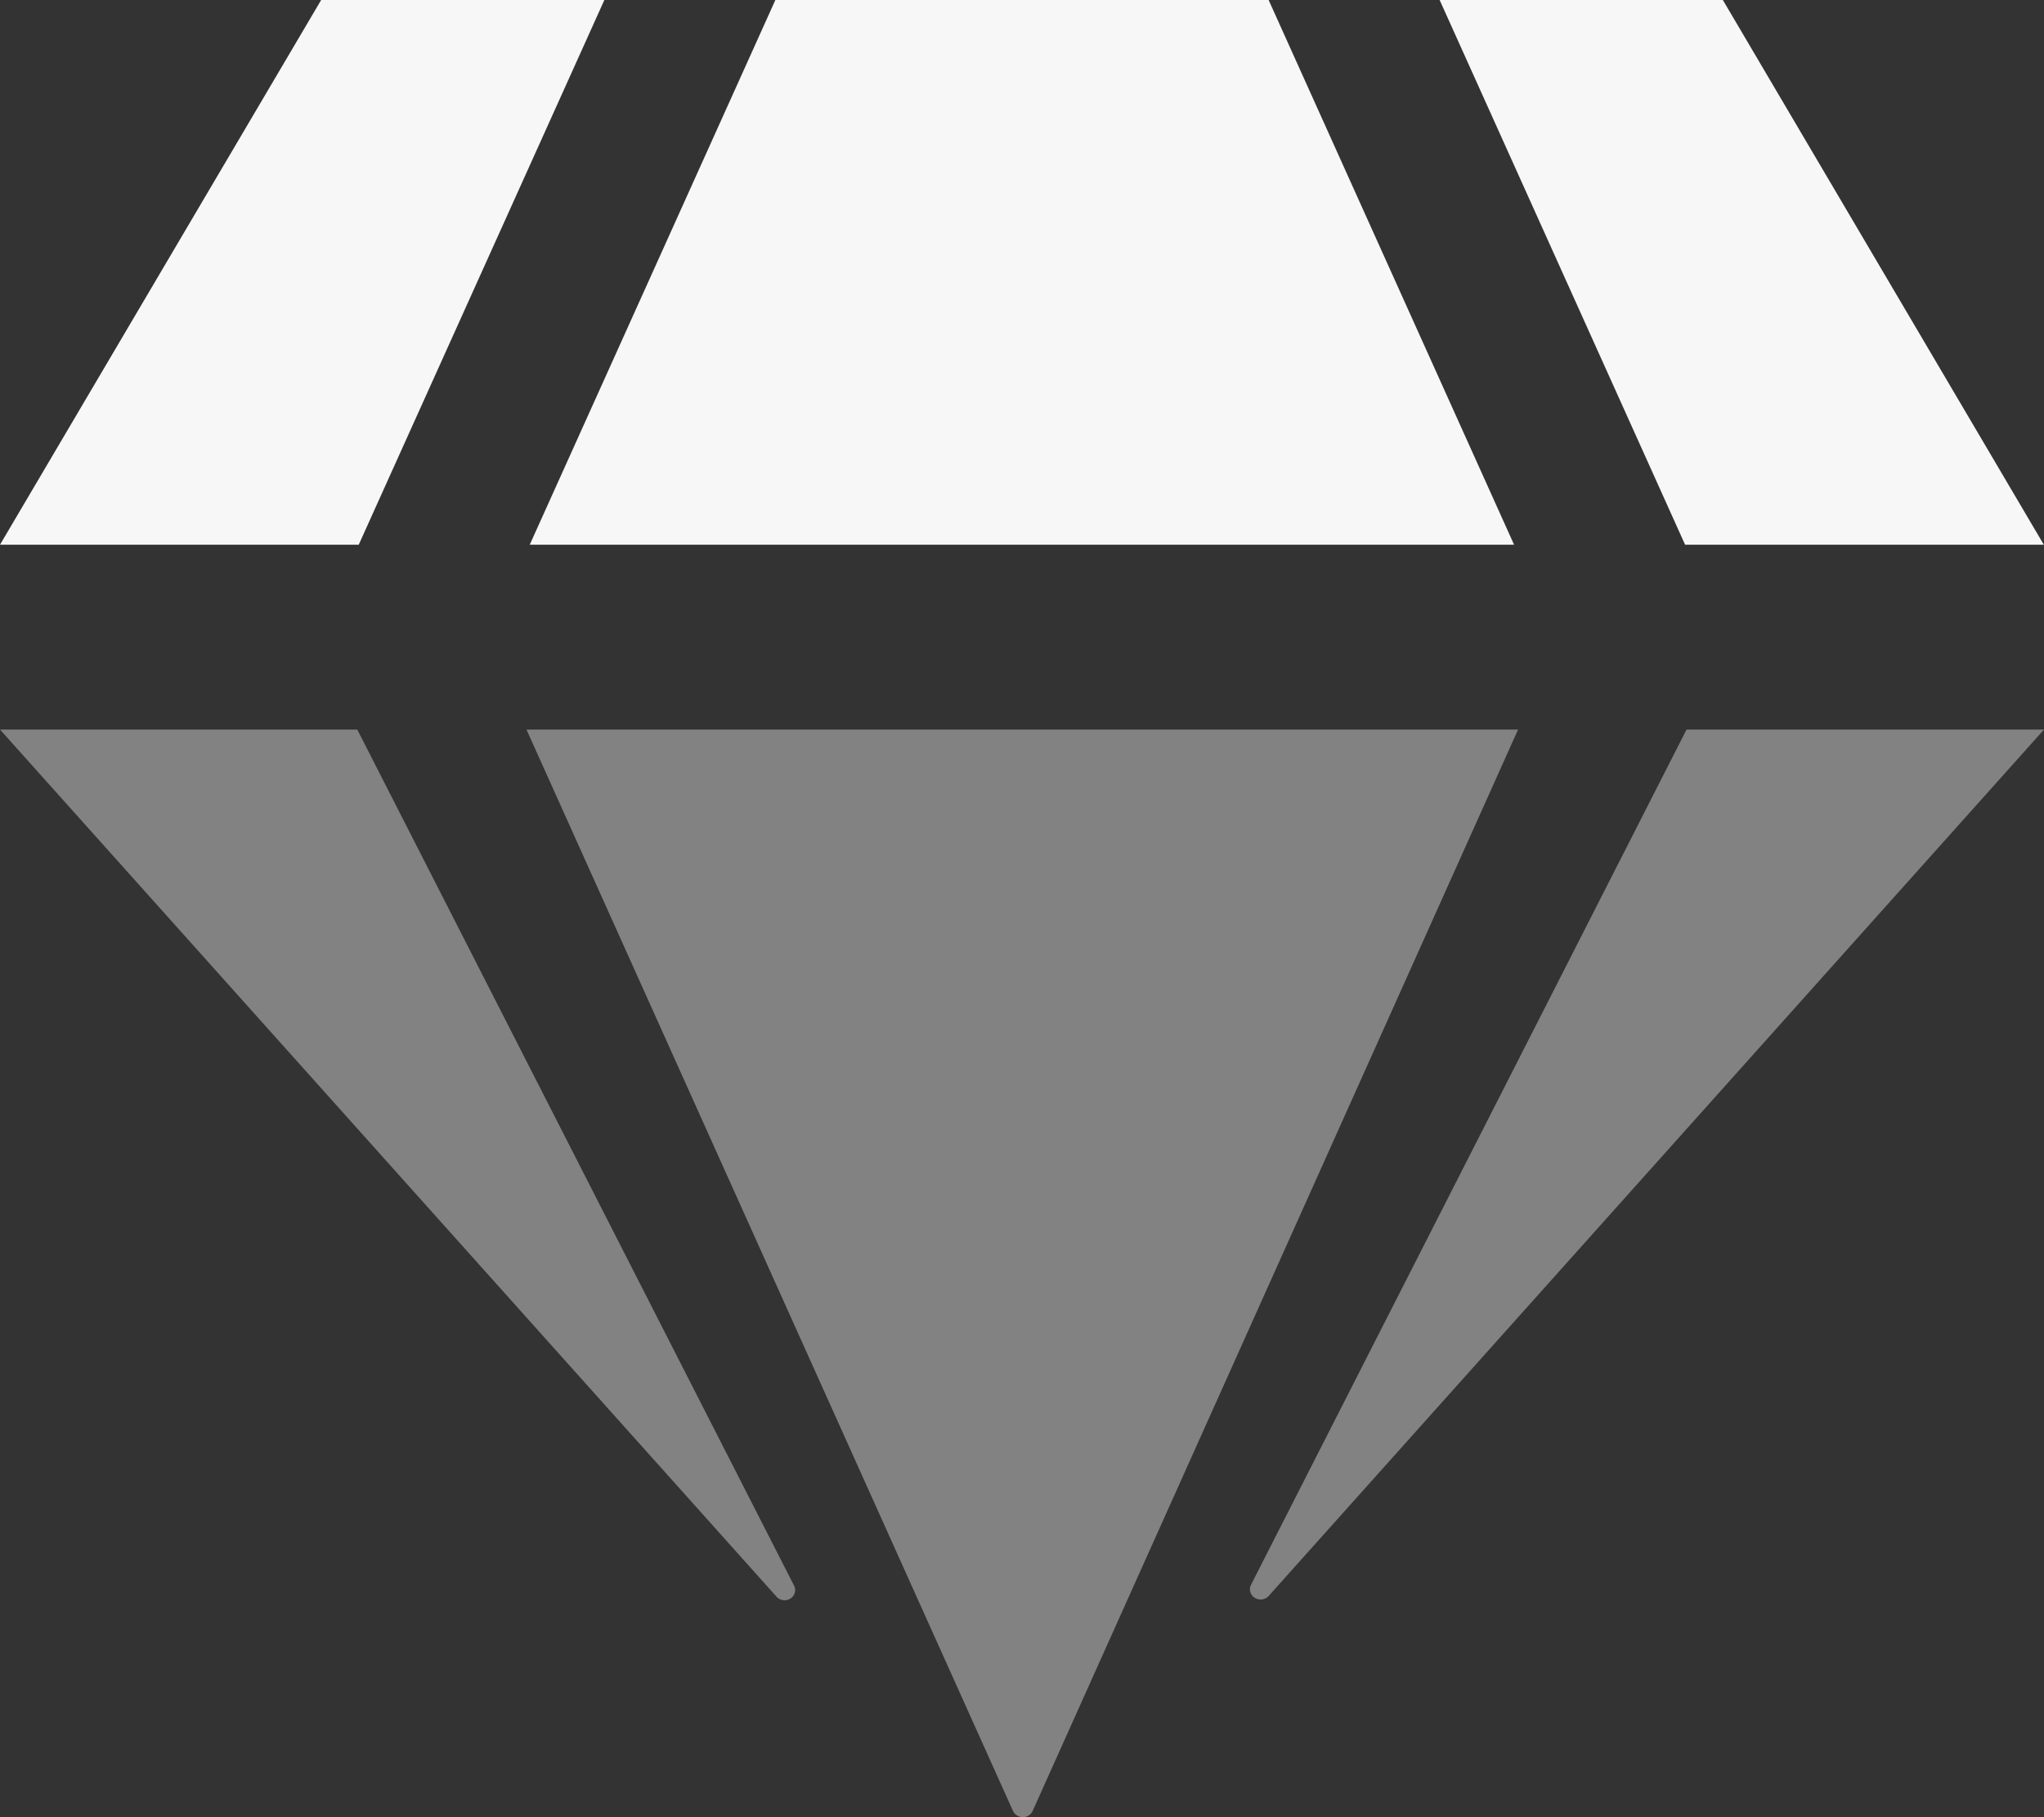 <svg xmlns="http://www.w3.org/2000/svg" width="11.259" height="10.008" viewBox="0 0 11.259 10.008"><rect x="0" y="0" width="11.259" height="10.008" fill="#333333" stroke="none"/><defs><style>.a,.b{fill:#f7f7f7;}.a{opacity:0.4;}</style></defs><path class="a" d="M1.968,192H0l4.275,4.773a.06.06,0,0,0,.079.013.055.055,0,0,0,.018-.075Zm7.322,0-2.4,4.712a.055.055,0,0,0,.022.07.06.06,0,0,0,.076-.01L11.259,192ZM2.9,192l2.68,5.956a.06.06,0,0,0,.108,0L8.362,192Z" transform="translate(0 -187.982)"/><path class="b" d="M1.769,0,0,3H1.976L3.329,0ZM9.49,0H7.93L9.282,3h1.976ZM4.271,0,2.918,3H8.34L6.988,0Z"/></svg>